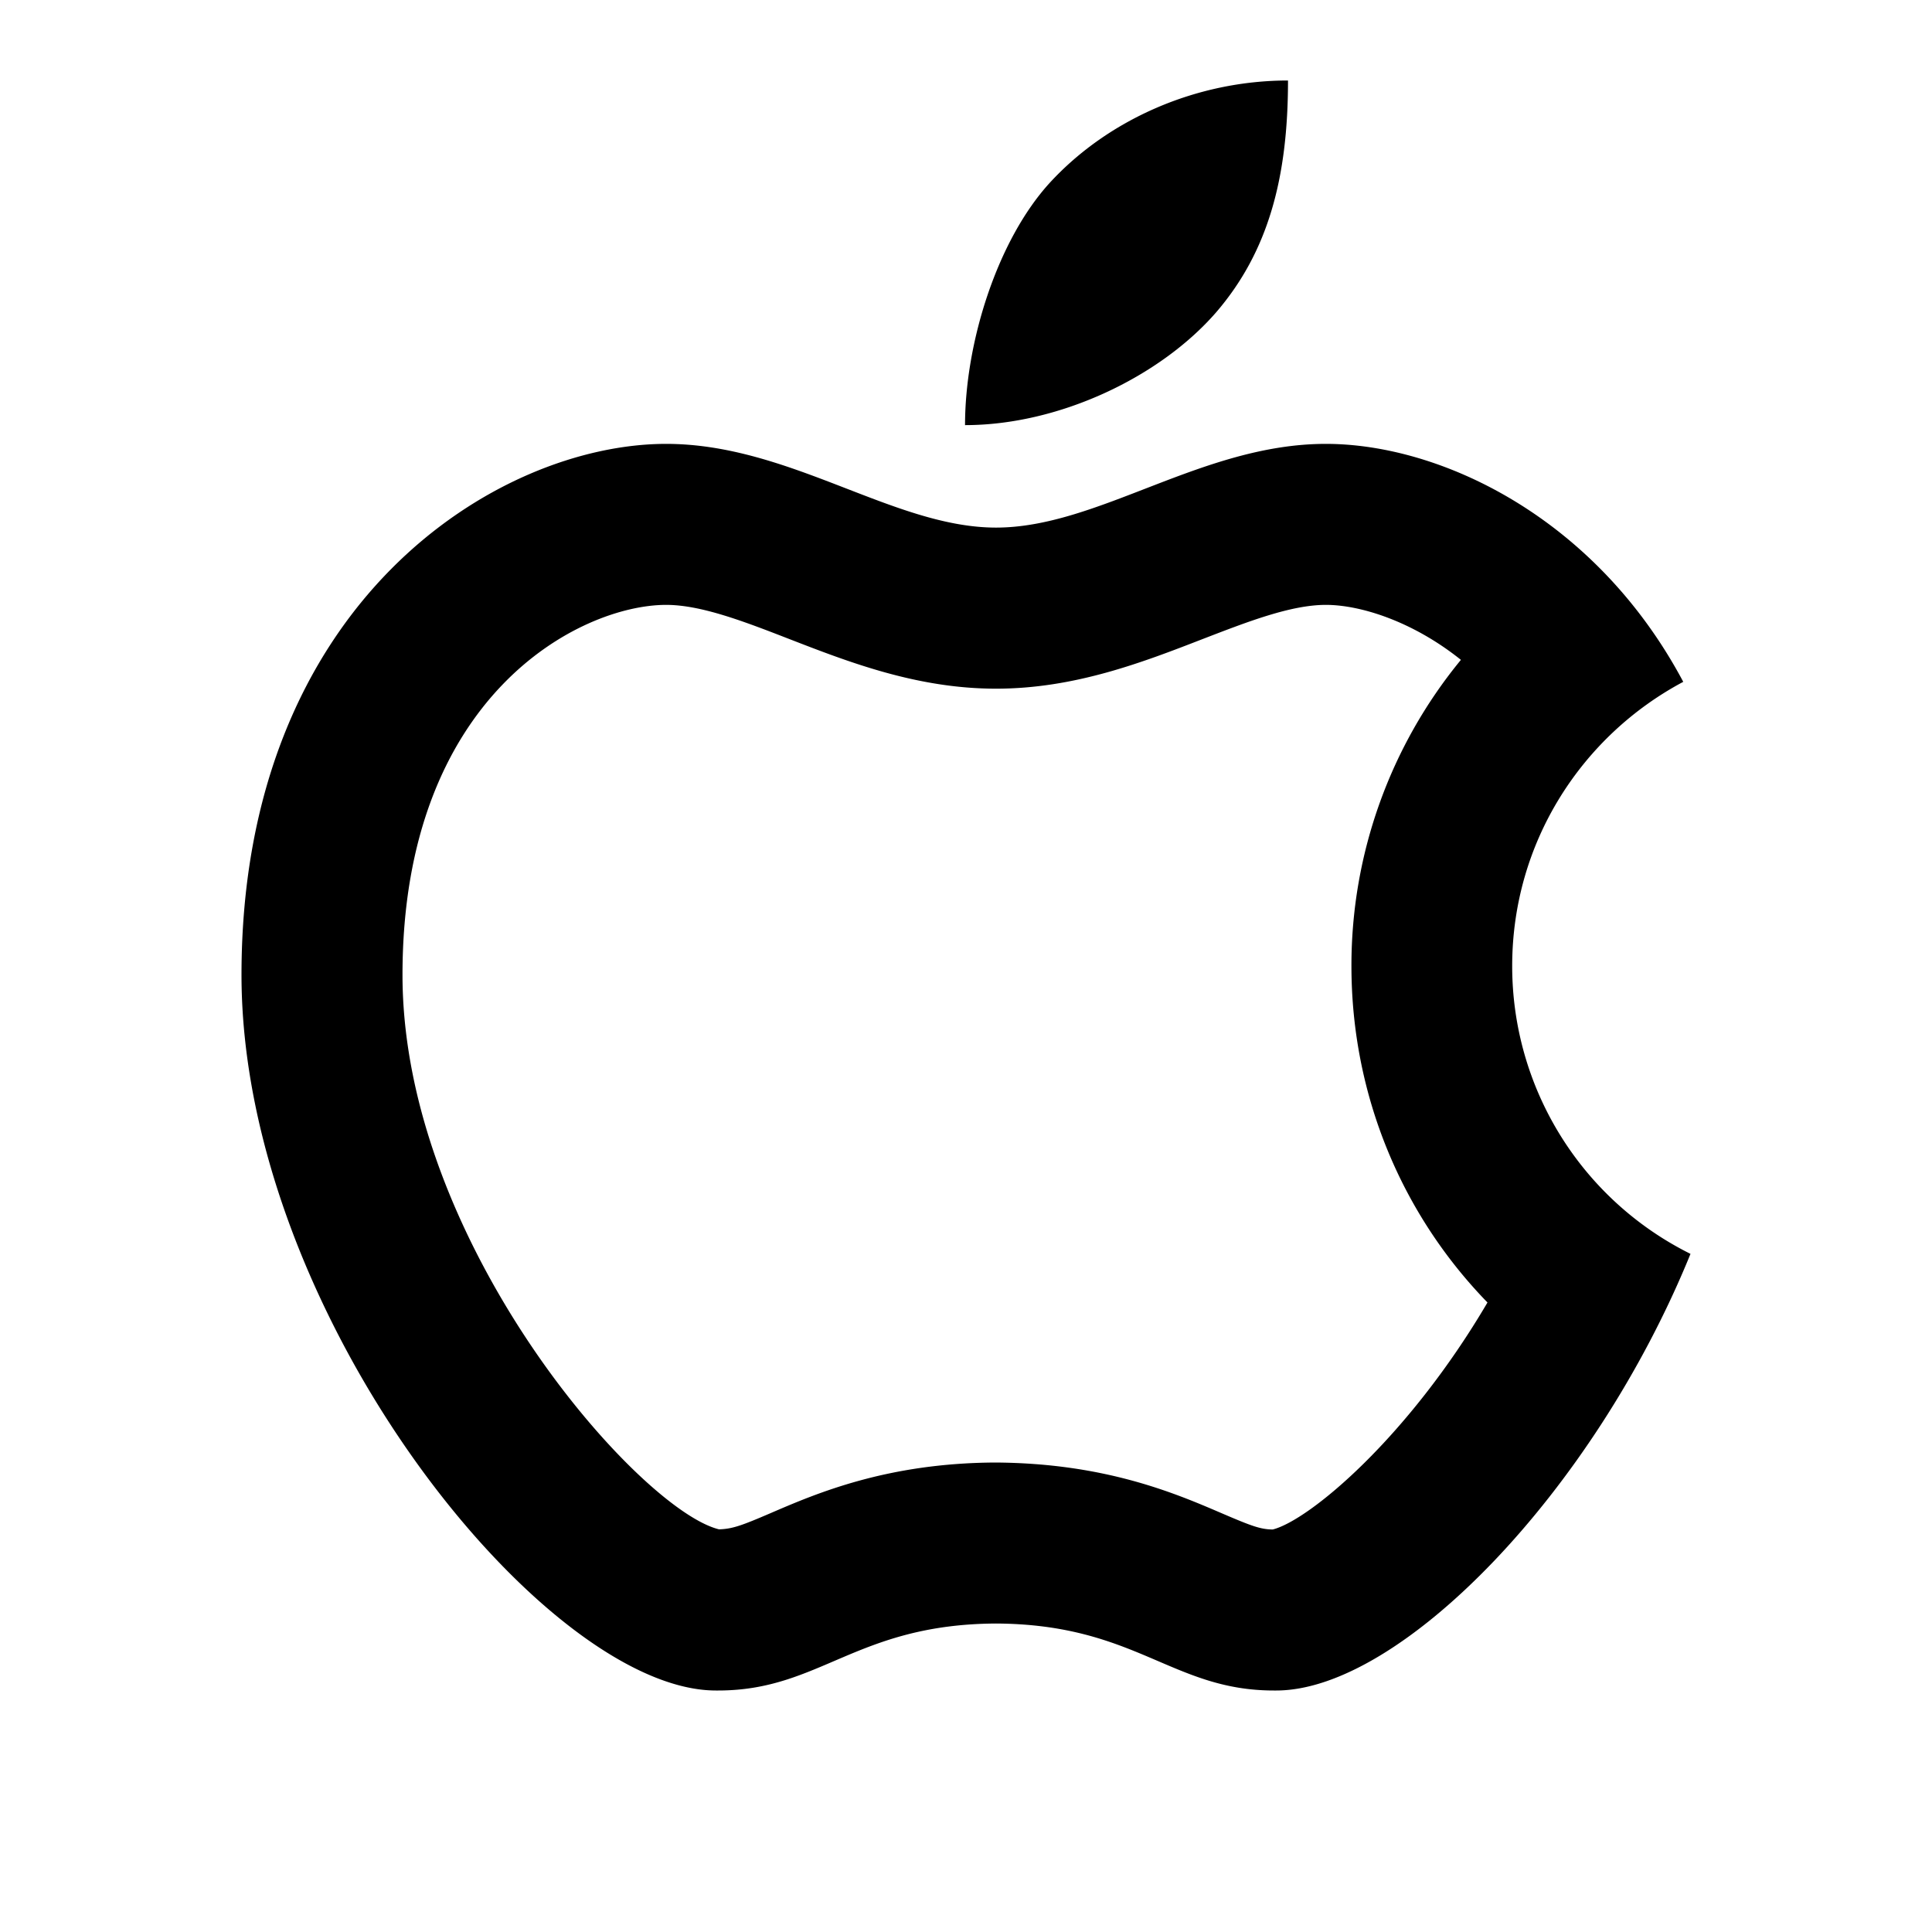 <svg width="24" height="24" viewBox="0 0 24 24" xmlns="http://www.w3.org/2000/svg"><path d="M16 1c-1.135 0-2.231.48-2.957 1.268-.656.717-1.055 1.99-1.055 3.013 1.172 0 2.424-.6 3.12-1.402C15.754 3.128 16 2.209 16 1zM8.275 5.514C6.181 5.514 3 7.48 3 12.11 3 16.324 6.767 21 8.893 21h.029c1.269 0 1.712-.823 3.451-.832 1.739.009 2.183.832 3.451.832h.03c1.541 0 3.941-2.464 5.146-5.424A3.99 3.99 0 0 1 18.785 12c0-1.539.867-2.86 2.125-3.53-1.087-2.043-3.014-2.956-4.44-2.956-1.538 0-2.825 1.04-4.097 1.04-1.272 0-2.559-1.04-4.098-1.04zm0 2c.432 0 .963.204 1.524.422.748.29 1.594.619 2.574.619.98 0 1.828-.33 2.576-.62.56-.216 1.09-.421 1.522-.421.418 0 1.068.196 1.677.683A5.977 5.977 0 0 0 16.788 12c0 1.597.62 3.08 1.69 4.18-.99 1.685-2.216 2.706-2.668 2.82-.152-.002-.261-.042-.636-.203-.577-.248-1.45-.622-2.813-.629-1.34.007-2.212.38-2.789.629-.358.154-.474.196-.64.201C7.942 18.757 5 15.438 5 12.111c0-3.473 2.207-4.596 3.275-4.597z"/></svg>